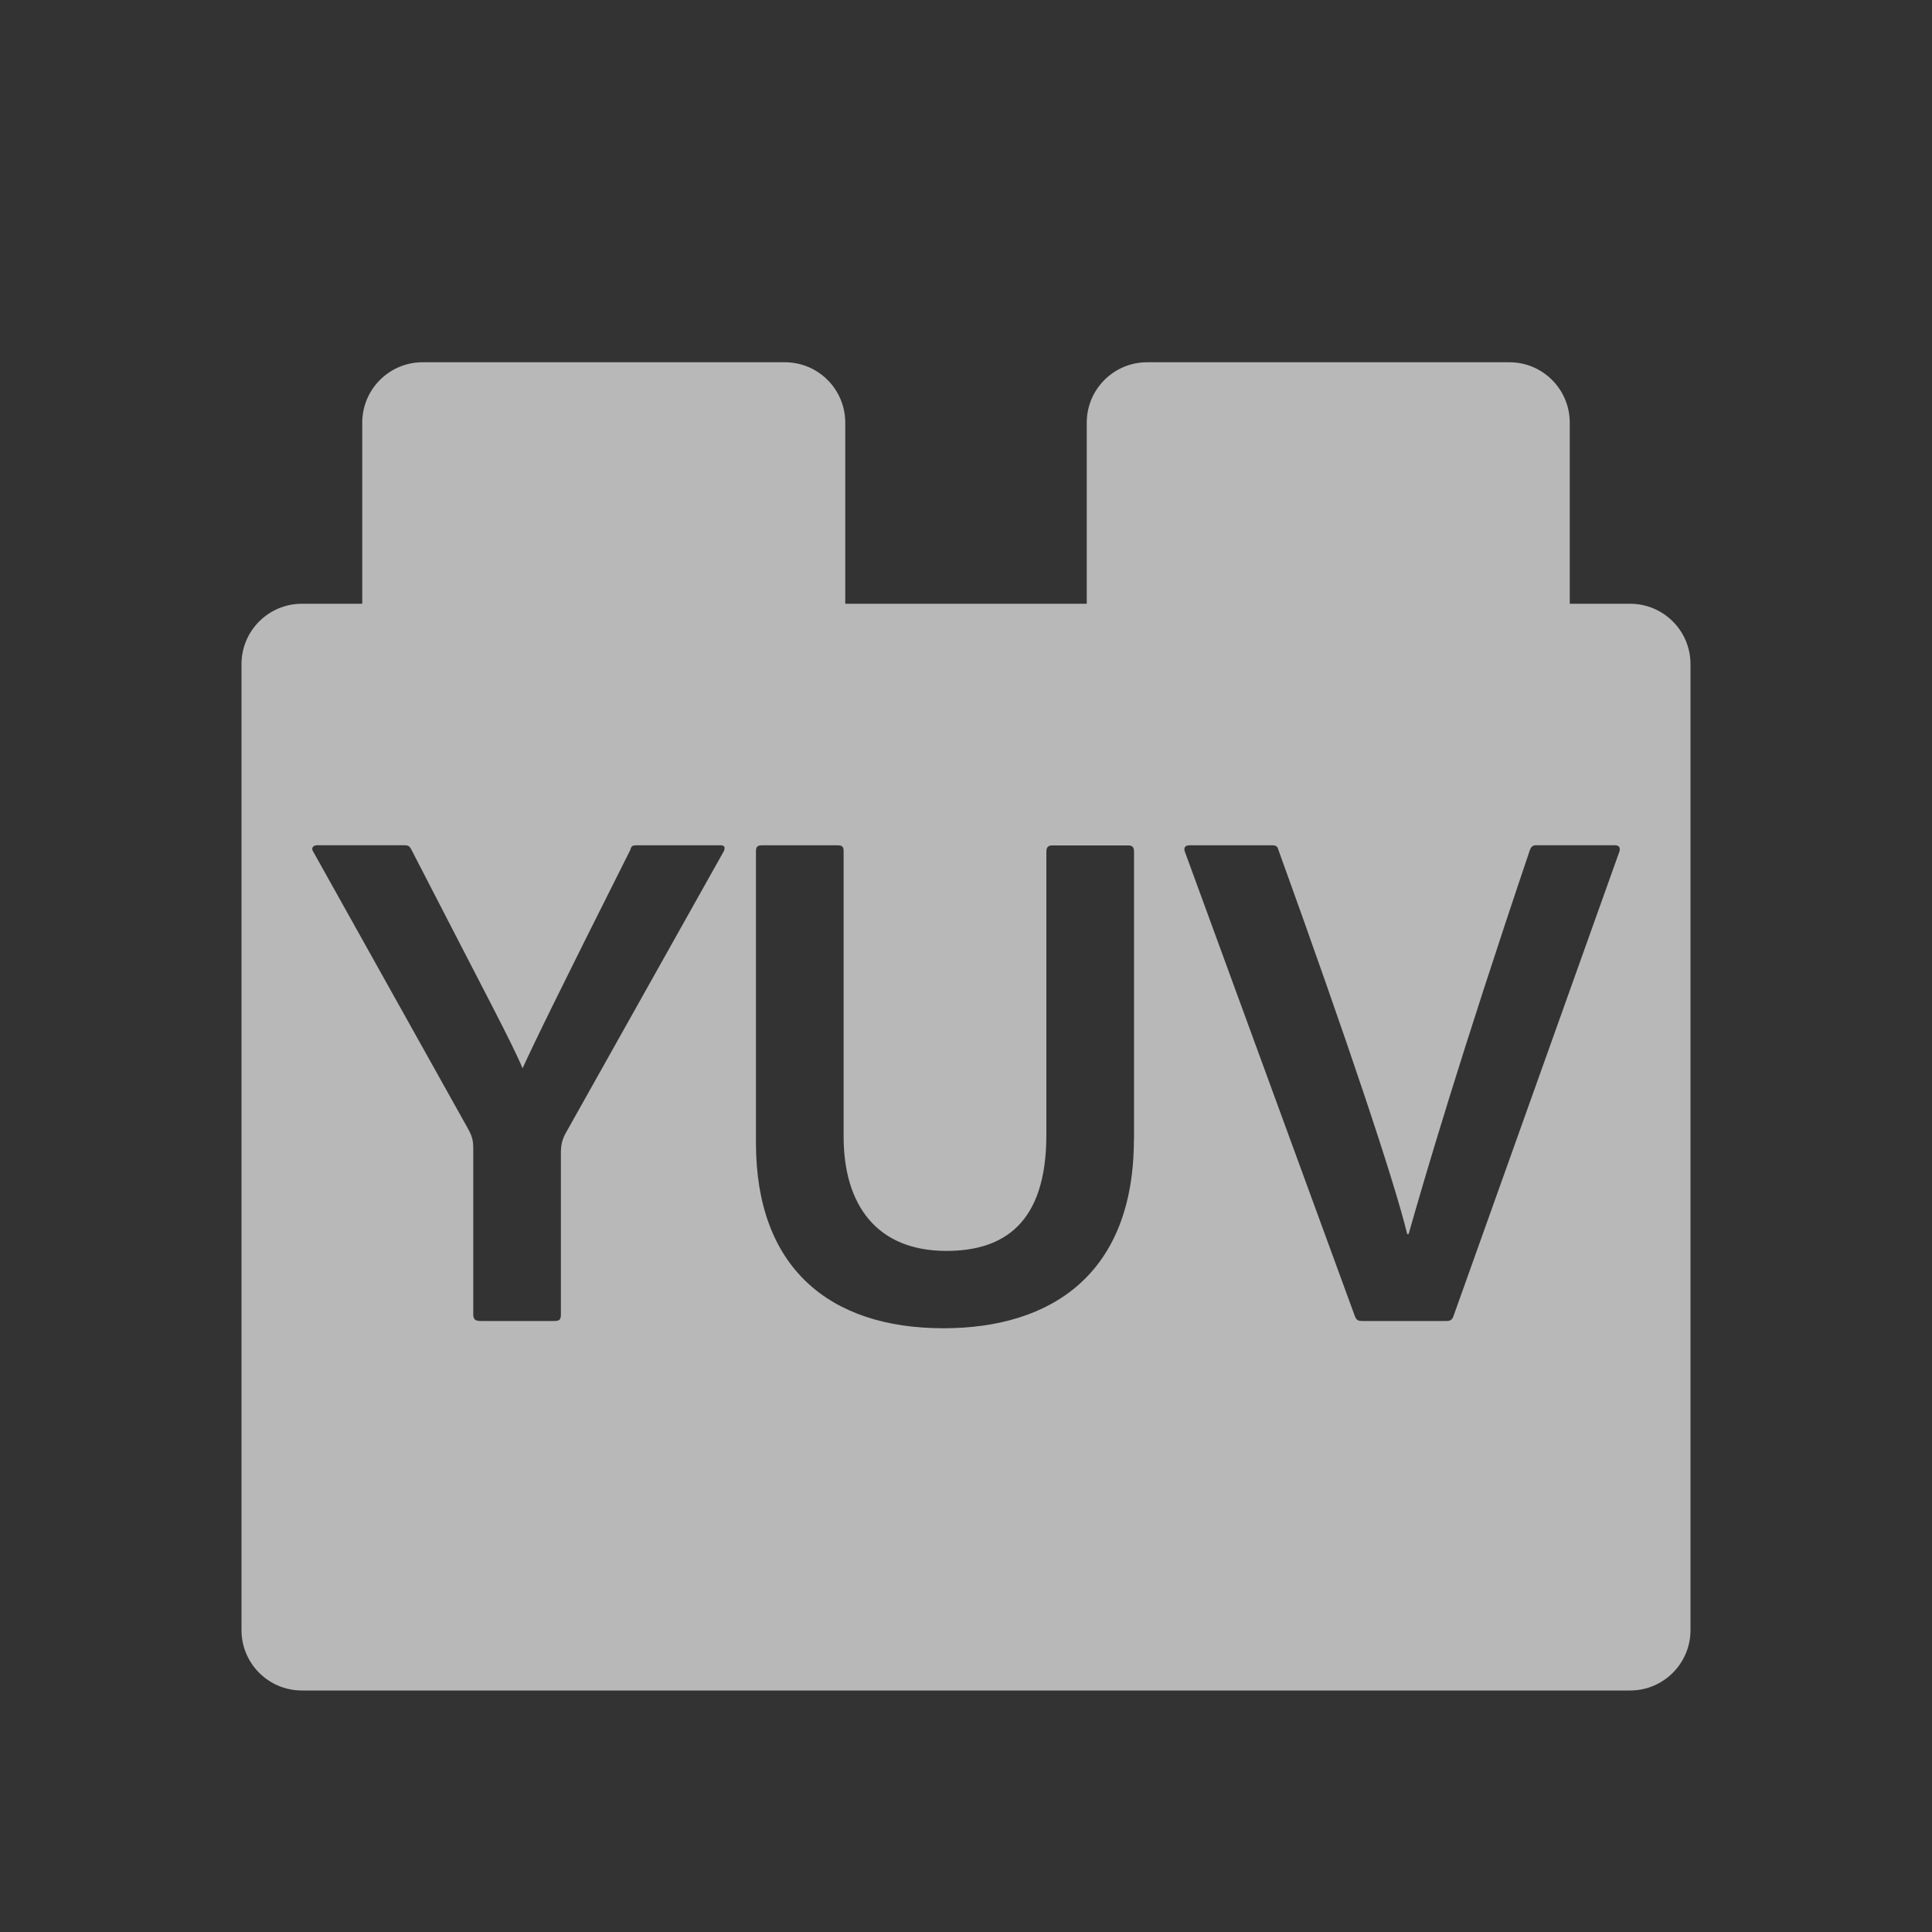 <?xml version="1.0" encoding="UTF-8"?>
<svg id="icons" xmlns="http://www.w3.org/2000/svg" width="32" height="32" viewBox="0 0 32 32">
  <rect x="0" y="0" width="32" height="32" fill="#333333" stroke="none"/>
  <defs>
    <style>
      .fill {
        fill: #fff;
        opacity: .65;
        stroke-width: 0px;
      }
    </style>
  </defs>
  <path class="fill" d="m27,10h-1v-3c0-.552-.448-1-1-1h-6c-.552,0-1,.448-1,1v3h-4v-3c0-.552-.448-1-1-1h-6c-.552,0-1,.448-1,1v3h-1c-.552,0-1,.448-1,1v16c0,.552.448,1,1,1h22c.552,0,1-.448,1-1V11c0-.552-.448-1-1-1Zm-15.01,4.096l-2.603,4.642c-.072.12-.097.216-.097.36v2.674c0,.084-.023.108-.107.108h-1.224c-.096,0-.12-.036-.12-.108v-2.722c0-.156-.012-.216-.084-.349l-2.566-4.593c-.048-.072.012-.108.06-.108h1.451c.072,0,.084.024.108.061,1.271,2.471,1.679,3.226,1.847,3.634.192-.42.576-1.212,1.787-3.622.013-.06.036-.072.096-.072h1.403c.061,0,.072.036.049.096Zm6.791,4.773c0,2.243-1.379,3.131-3.154,3.131-1.895,0-3.106-1.008-3.106-3.07v-4.821c0-.072.013-.108.097-.108h1.259c.072,0,.096.024.096.096v4.726c0,1.14.552,1.896,1.703,1.896.947,0,1.655-.456,1.655-1.919v-4.689c0-.072.024-.108.096-.108h1.26c.072,0,.096.036.096.096v4.773Zm5.294,2.927c-.024.072-.061.084-.12.084h-1.392c-.06,0-.096-.012-.119-.072l-2.818-7.699c-.024-.061,0-.108.071-.108h1.38c.06,0,.084.024.096.072,1.14,3.154,1.919,5.48,2.135,6.368h.023c.265-.936.864-2.975,2.003-6.345.024-.071.049-.096.108-.096h1.308c.06,0,.096.036.071.108l-2.746,7.688Z"/>
</svg>